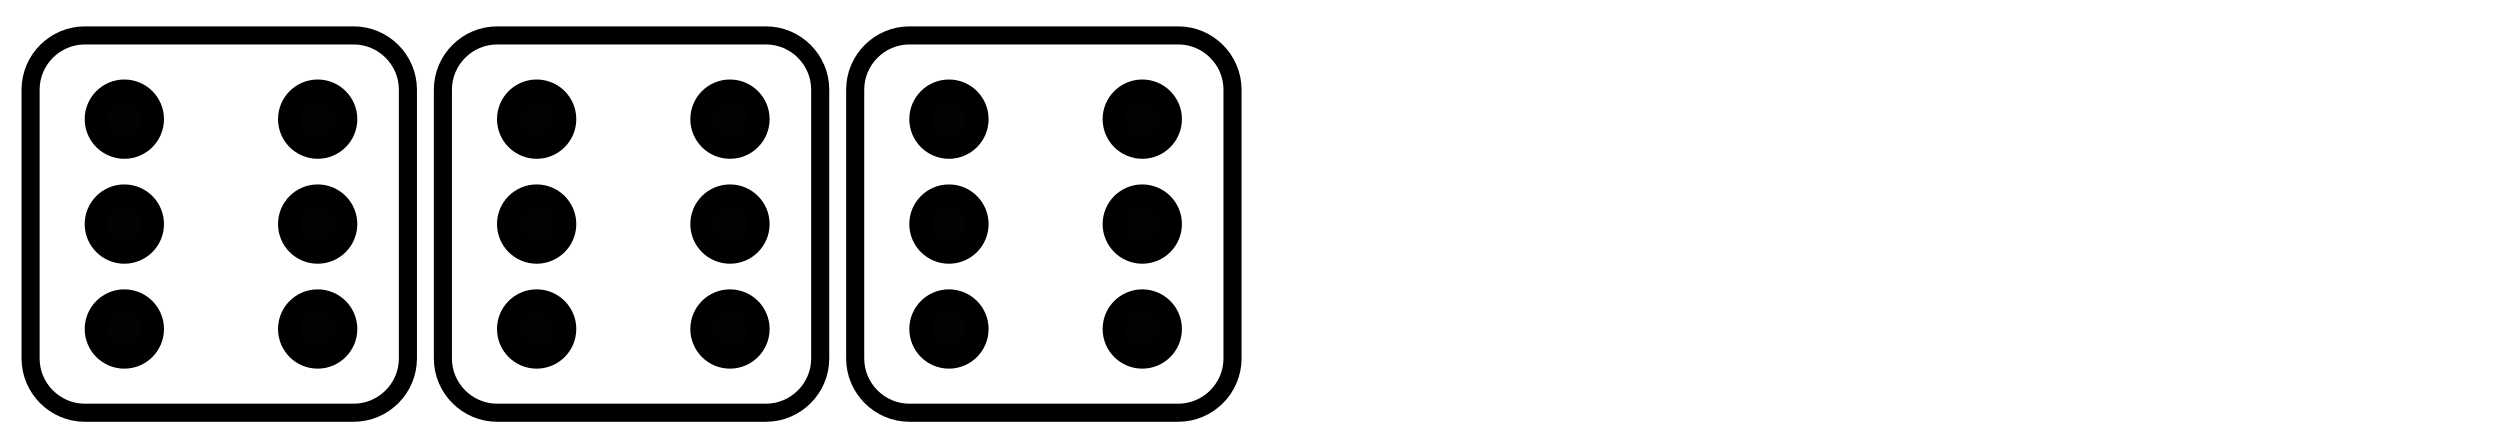<?xml version="1.0" encoding="utf-8"?>
<!-- Generator: Adobe Illustrator 16.0.0, SVG Export Plug-In . SVG Version: 6.00 Build 0)  -->
<!DOCTYPE svg PUBLIC "-//W3C//DTD SVG 1.1//EN" "http://www.w3.org/Graphics/SVG/1.1/DTD/svg11.dtd">
<svg version="1.1" id="Layer_1" xmlns="http://www.w3.org/2000/svg" xmlns:xlink="http://www.w3.org/1999/xlink" x="0px" y="0px"
	 width="552.914px" height="99.115px" viewBox="0 0 552.914 99.115" enable-background="new 0 0 552.914 99.115"
	 xml:space="preserve">
<g>
	<defs>
		<rect id="SVGID_1_" width="552.914" height="99.115"/>
	</defs>
	<clipPath id="SVGID_2_">
		<use xlink:href="#SVGID_1_"  overflow="visible"/>
	</clipPath>
	<path display="none" clip-path="url(#SVGID_2_)" fill="#FFFFFF" d="M78.215,91.283h-59.45c-6.6,0-12-5.4-12-12V19.833
		c0-6.6,5.4-12,12-12h59.45c6.6,0,12,5.4,12,12v59.451C90.215,85.883,84.815,91.283,78.215,91.283"/>
	<path clip-path="url(#SVGID_2_)" fill="none" stroke="#000000" stroke-width="4" stroke-miterlimit="10" d="M78.215,91.283h-59.45
		c-6.6,0-12-5.4-12-12V19.833c0-6.6,5.4-12,12-12h59.45c6.6,0,12,5.4,12,12v59.451C90.215,85.883,84.815,91.283,78.215,91.283z"/>
	<path clip-path="url(#SVGID_2_)" fill="#010202" d="M33.769,49.558c0,3.462-2.806,6.269-6.268,6.269s-6.268-2.807-6.268-6.269
		s2.806-6.268,6.268-6.268S33.769,46.096,33.769,49.558"/>
	
		<circle clip-path="url(#SVGID_2_)" fill="none" stroke="#000000" stroke-width="5" stroke-miterlimit="10" cx="27.5" cy="49.558" r="6.268"/>
	<path clip-path="url(#SVGID_2_)" fill="#010202" d="M76.525,49.558c0,3.462-2.806,6.269-6.268,6.269s-6.268-2.807-6.268-6.269
		s2.806-6.268,6.268-6.268S76.525,46.096,76.525,49.558"/>
	
		<circle clip-path="url(#SVGID_2_)" fill="none" stroke="#000000" stroke-width="5" stroke-miterlimit="10" cx="70.257" cy="49.558" r="6.268"/>
	<path clip-path="url(#SVGID_2_)" fill="#010202" d="M33.769,26.352c0,3.462-2.806,6.268-6.268,6.268s-6.268-2.806-6.268-6.268
		s2.806-6.268,6.268-6.268S33.769,22.89,33.769,26.352"/>
	
		<circle clip-path="url(#SVGID_2_)" fill="none" stroke="#000000" stroke-width="5" stroke-miterlimit="10" cx="27.5" cy="26.352" r="6.268"/>
	<path clip-path="url(#SVGID_2_)" fill="#010202" d="M33.769,72.764c0,3.462-2.806,6.269-6.268,6.269s-6.268-2.807-6.268-6.269
		s2.806-6.268,6.268-6.268S33.769,69.302,33.769,72.764"/>
	
		<circle clip-path="url(#SVGID_2_)" fill="none" stroke="#000000" stroke-width="5" stroke-miterlimit="10" cx="27.5" cy="72.764" r="6.268"/>
	<path clip-path="url(#SVGID_2_)" fill="#010202" d="M76.525,72.764c0,3.462-2.806,6.269-6.268,6.269s-6.268-2.807-6.268-6.269
		s2.806-6.268,6.268-6.268S76.525,69.302,76.525,72.764"/>
	
		<circle clip-path="url(#SVGID_2_)" fill="none" stroke="#000000" stroke-width="5" stroke-miterlimit="10" cx="70.257" cy="72.764" r="6.268"/>
	<path clip-path="url(#SVGID_2_)" fill="#010202" d="M76.525,26.352c0,3.462-2.806,6.268-6.268,6.268s-6.268-2.806-6.268-6.268
		s2.806-6.268,6.268-6.268S76.525,22.89,76.525,26.352"/>
	
		<circle clip-path="url(#SVGID_2_)" fill="none" stroke="#000000" stroke-width="5" stroke-miterlimit="10" cx="70.257" cy="26.352" r="6.268"/>
	<path clip-path="url(#SVGID_2_)" fill="none" stroke="#000000" stroke-width="4" stroke-miterlimit="10" d="M169.402,91.283h-59.45
		c-6.6,0-12-5.4-12-12V19.833c0-6.6,5.4-12,12-12h59.45c6.6,0,12,5.4,12,12v59.451C181.402,85.883,176.001,91.283,169.402,91.283z"
		/>
	<path clip-path="url(#SVGID_2_)" fill="#010202" d="M124.955,49.558c0,3.462-2.806,6.269-6.268,6.269
		c-3.462,0-6.268-2.807-6.268-6.269s2.806-6.268,6.268-6.268C122.149,43.29,124.955,46.096,124.955,49.558"/>
	
		<circle clip-path="url(#SVGID_2_)" fill="none" stroke="#000000" stroke-width="5" stroke-miterlimit="10" cx="118.687" cy="49.558" r="6.268"/>
	<path clip-path="url(#SVGID_2_)" fill="#010202" d="M167.712,49.558c0,3.462-2.806,6.269-6.268,6.269s-6.268-2.807-6.268-6.269
		s2.806-6.268,6.268-6.268S167.712,46.096,167.712,49.558"/>
	
		<circle clip-path="url(#SVGID_2_)" fill="none" stroke="#000000" stroke-width="5" stroke-miterlimit="10" cx="161.444" cy="49.558" r="6.268"/>
	<path clip-path="url(#SVGID_2_)" fill="#010202" d="M124.955,26.352c0,3.462-2.806,6.268-6.268,6.268
		c-3.462,0-6.268-2.806-6.268-6.268s2.806-6.268,6.268-6.268C122.149,20.083,124.955,22.89,124.955,26.352"/>
	
		<circle clip-path="url(#SVGID_2_)" fill="none" stroke="#000000" stroke-width="5" stroke-miterlimit="10" cx="118.687" cy="26.352" r="6.268"/>
	<path clip-path="url(#SVGID_2_)" fill="#010202" d="M124.955,72.764c0,3.462-2.806,6.269-6.268,6.269
		c-3.462,0-6.268-2.807-6.268-6.269s2.806-6.268,6.268-6.268C122.149,66.496,124.955,69.302,124.955,72.764"/>
	
		<circle clip-path="url(#SVGID_2_)" fill="none" stroke="#000000" stroke-width="5" stroke-miterlimit="10" cx="118.687" cy="72.764" r="6.268"/>
	<path clip-path="url(#SVGID_2_)" fill="#010202" d="M167.712,72.764c0,3.462-2.806,6.269-6.268,6.269s-6.268-2.807-6.268-6.269
		s2.806-6.268,6.268-6.268S167.712,69.302,167.712,72.764"/>
	
		<circle clip-path="url(#SVGID_2_)" fill="none" stroke="#000000" stroke-width="5" stroke-miterlimit="10" cx="161.444" cy="72.764" r="6.268"/>
	<path clip-path="url(#SVGID_2_)" fill="#010202" d="M167.712,26.352c0,3.462-2.806,6.268-6.268,6.268s-6.268-2.806-6.268-6.268
		s2.806-6.268,6.268-6.268S167.712,22.89,167.712,26.352"/>
	
		<circle clip-path="url(#SVGID_2_)" fill="none" stroke="#000000" stroke-width="5" stroke-miterlimit="10" cx="161.444" cy="26.352" r="6.268"/>
	<path clip-path="url(#SVGID_2_)" fill="none" stroke="#000000" stroke-width="4" stroke-miterlimit="10" d="M260.588,91.283h-59.45
		c-6.6,0-12-5.4-12-12V19.833c0-6.6,5.4-12,12-12h59.45c6.6,0,12,5.4,12,12v59.451C272.588,85.883,267.188,91.283,260.588,91.283z"
		/>
	<path clip-path="url(#SVGID_2_)" fill="#010202" d="M216.142,49.558c0,3.462-2.806,6.269-6.268,6.269s-6.268-2.807-6.268-6.269
		s2.806-6.268,6.268-6.268S216.142,46.096,216.142,49.558"/>
	
		<circle clip-path="url(#SVGID_2_)" fill="none" stroke="#000000" stroke-width="5" stroke-miterlimit="10" cx="209.874" cy="49.558" r="6.268"/>
	<path clip-path="url(#SVGID_2_)" fill="#010202" d="M258.899,49.558c0,3.462-2.806,6.269-6.268,6.269s-6.268-2.807-6.268-6.269
		s2.806-6.268,6.268-6.268S258.899,46.096,258.899,49.558"/>
	
		<circle clip-path="url(#SVGID_2_)" fill="none" stroke="#000000" stroke-width="5" stroke-miterlimit="10" cx="252.631" cy="49.558" r="6.268"/>
	<path clip-path="url(#SVGID_2_)" fill="#010202" d="M216.142,26.352c0,3.462-2.806,6.268-6.268,6.268s-6.268-2.806-6.268-6.268
		s2.806-6.268,6.268-6.268S216.142,22.89,216.142,26.352"/>
	
		<circle clip-path="url(#SVGID_2_)" fill="none" stroke="#000000" stroke-width="5" stroke-miterlimit="10" cx="209.874" cy="26.352" r="6.268"/>
	<path clip-path="url(#SVGID_2_)" fill="#010202" d="M216.142,72.764c0,3.462-2.806,6.269-6.268,6.269s-6.268-2.807-6.268-6.269
		s2.806-6.268,6.268-6.268S216.142,69.302,216.142,72.764"/>
	
		<circle clip-path="url(#SVGID_2_)" fill="none" stroke="#000000" stroke-width="5" stroke-miterlimit="10" cx="209.874" cy="72.764" r="6.268"/>
	<path clip-path="url(#SVGID_2_)" fill="#010202" d="M258.899,72.764c0,3.462-2.806,6.269-6.268,6.269s-6.268-2.807-6.268-6.269
		s2.806-6.268,6.268-6.268S258.899,69.302,258.899,72.764"/>
	
		<circle clip-path="url(#SVGID_2_)" fill="none" stroke="#000000" stroke-width="5" stroke-miterlimit="10" cx="252.631" cy="72.764" r="6.268"/>
	<path clip-path="url(#SVGID_2_)" fill="#010202" d="M258.899,26.352c0,3.462-2.806,6.268-6.268,6.268s-6.268-2.806-6.268-6.268
		s2.806-6.268,6.268-6.268S258.899,22.89,258.899,26.352"/>
	
		<circle clip-path="url(#SVGID_2_)" fill="none" stroke="#000000" stroke-width="5" stroke-miterlimit="10" cx="252.631" cy="26.352" r="6.268"/>
</g>
</svg>
